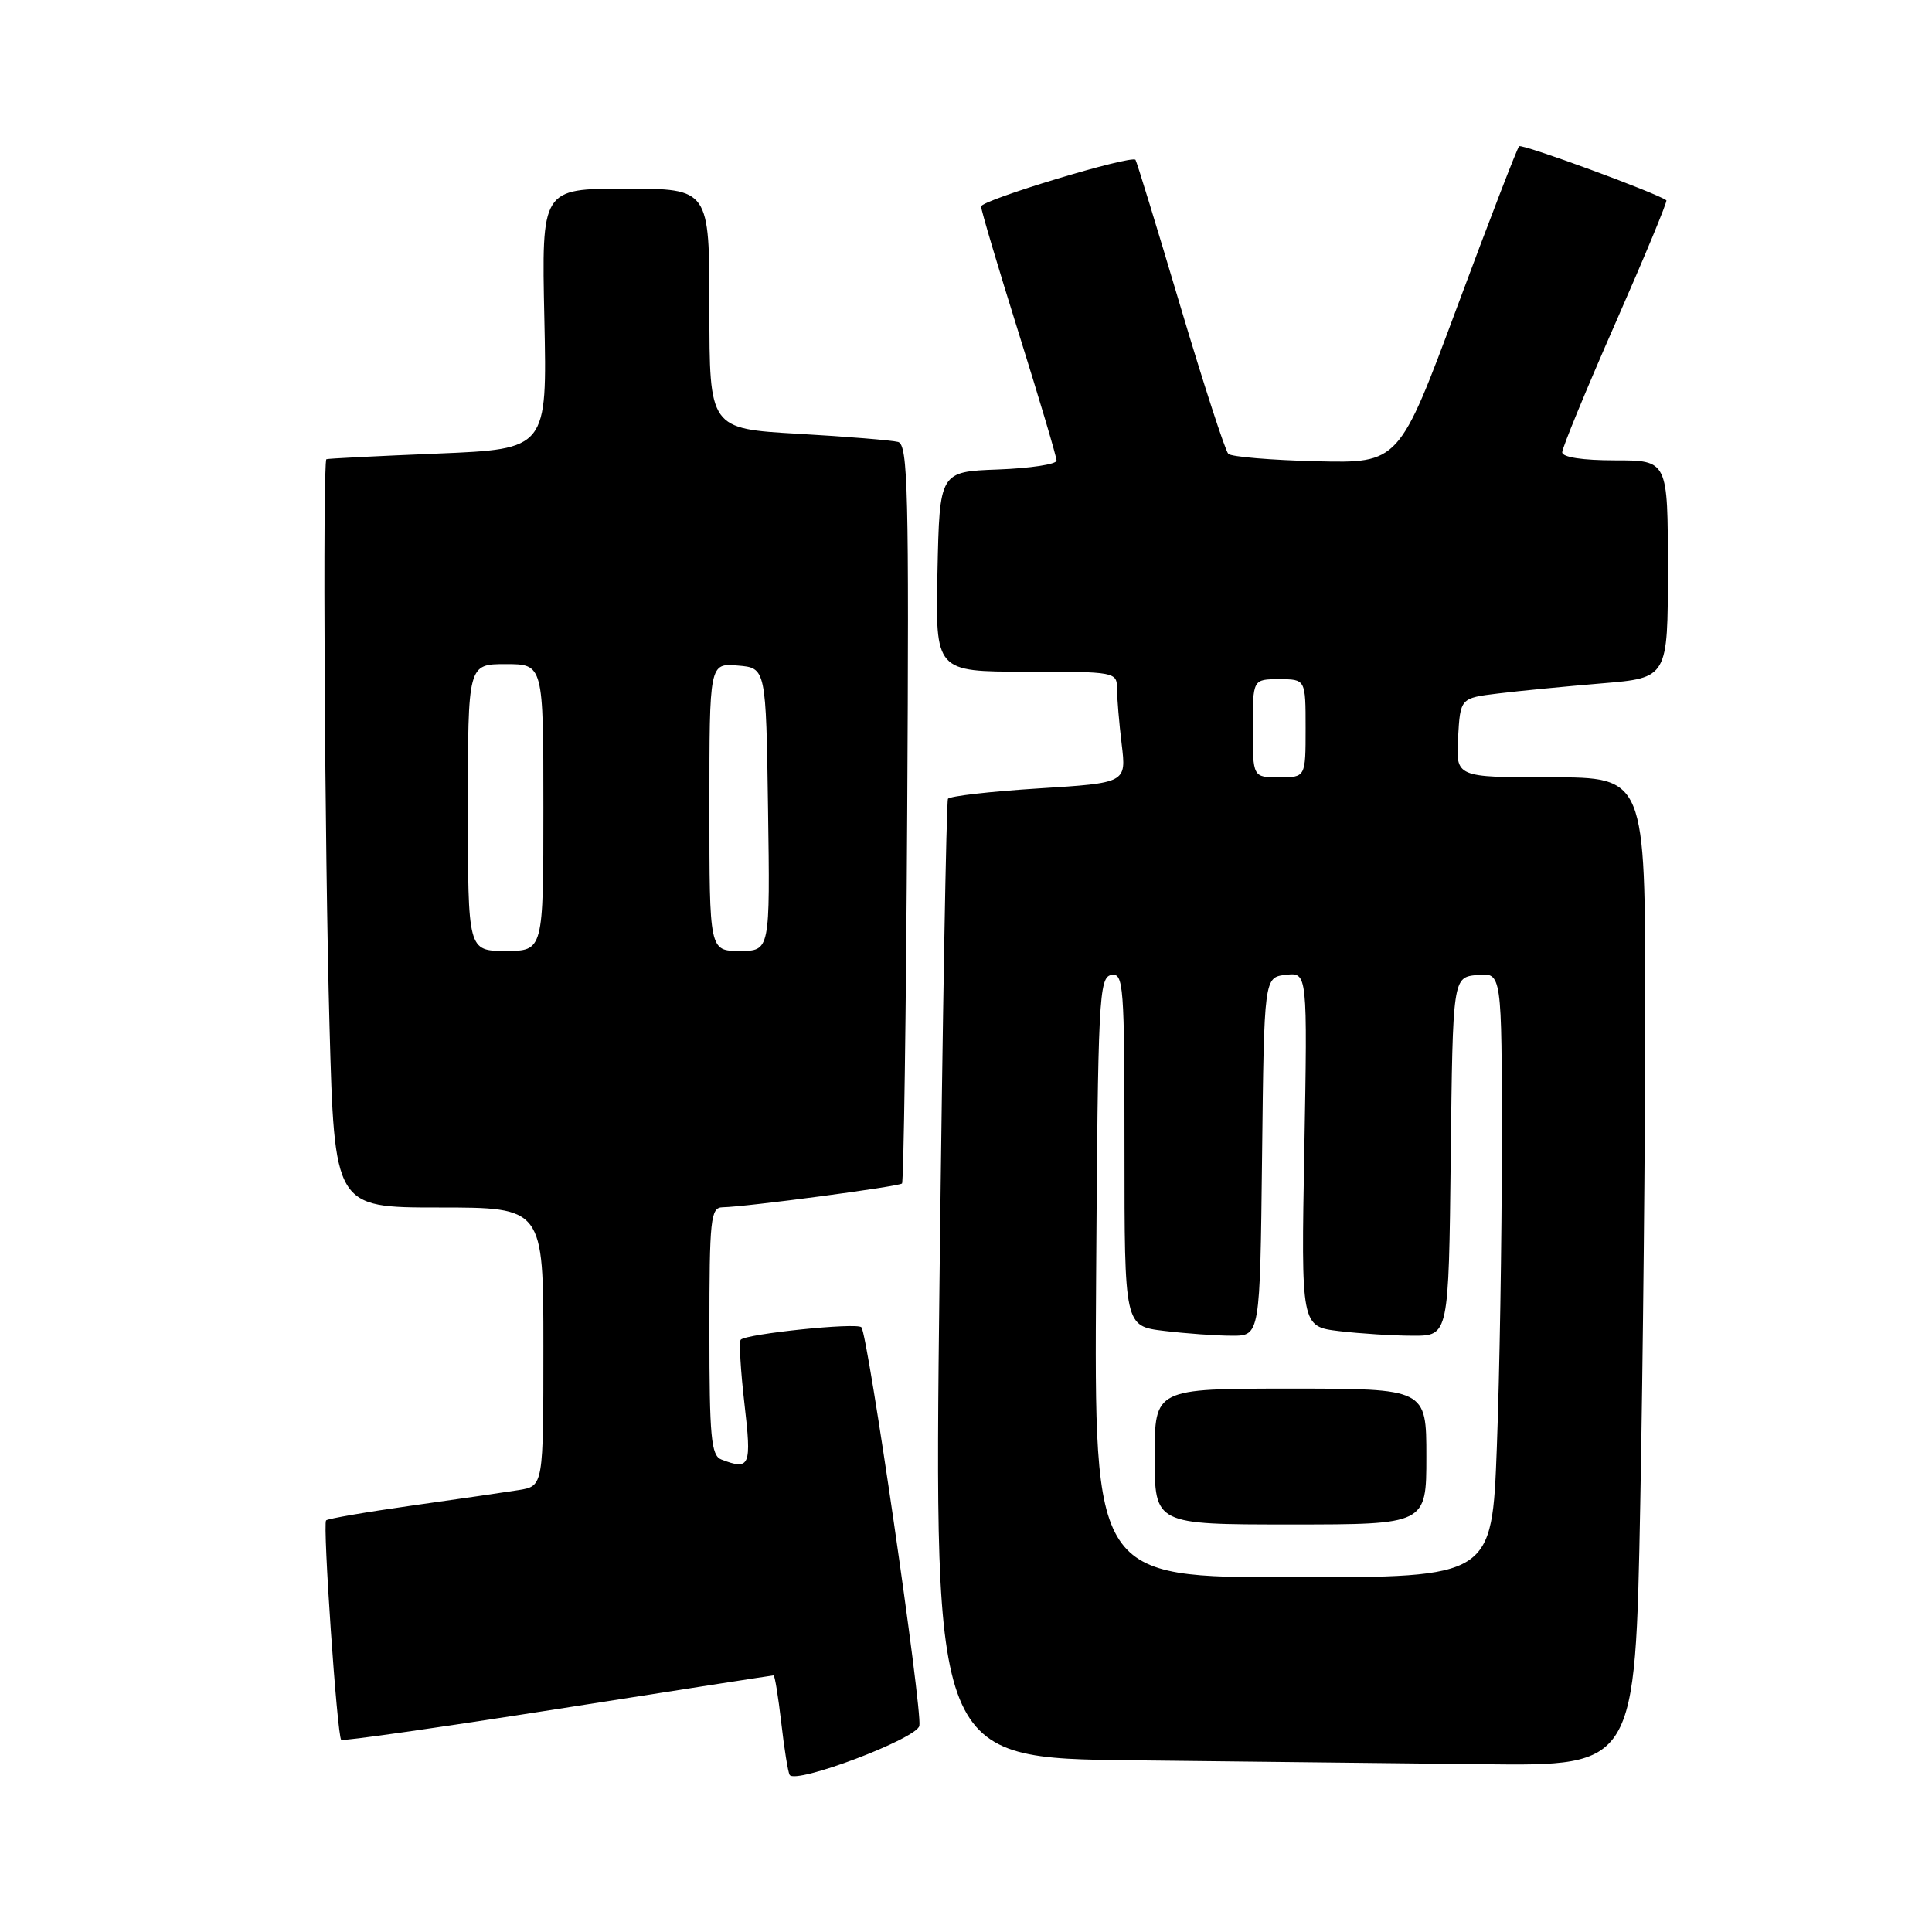 <?xml version="1.0" encoding="UTF-8" standalone="no"?>
<!DOCTYPE svg PUBLIC "-//W3C//DTD SVG 1.1//EN" "http://www.w3.org/Graphics/SVG/1.1/DTD/svg11.dtd" >
<svg xmlns="http://www.w3.org/2000/svg" xmlns:xlink="http://www.w3.org/1999/xlink" version="1.1" viewBox="0 0 256 256">
 <g >
 <path fill="currentColor"
d=" M 121.82 228.68 C 122.23 226.56 114.98 176.70 114.14 175.87 C 113.49 175.22 98.94 176.73 98.15 177.52 C 97.91 177.76 98.13 181.57 98.64 185.98 C 99.61 194.30 99.39 194.85 95.58 193.39 C 94.23 192.87 94.00 190.42 94.00 176.39 C 94.00 161.46 94.16 160.00 95.75 159.97 C 98.92 159.91 119.10 157.23 119.52 156.82 C 119.74 156.59 120.06 134.48 120.21 107.69 C 120.46 65.07 120.31 58.92 119.00 58.56 C 118.17 58.34 112.21 57.85 105.75 57.48 C 94.00 56.80 94.00 56.80 94.00 40.90 C 94.00 25.00 94.00 25.00 82.88 25.00 C 71.76 25.00 71.76 25.00 72.13 42.25 C 72.50 59.50 72.50 59.50 58.00 60.10 C 50.02 60.43 43.39 60.76 43.25 60.85 C 42.74 61.16 43.02 112.47 43.66 135.84 C 44.32 160.00 44.32 160.00 58.16 160.00 C 72.00 160.00 72.00 160.00 72.00 178.45 C 72.00 196.91 72.00 196.91 68.75 197.44 C 66.96 197.72 60.58 198.66 54.56 199.50 C 48.54 200.35 43.44 201.23 43.21 201.46 C 42.74 201.92 44.67 230.00 45.21 230.54 C 45.40 230.74 58.31 228.89 73.88 226.45 C 89.46 224.00 102.34 222.00 102.50 222.00 C 102.67 222.00 103.12 224.81 103.52 228.25 C 103.91 231.69 104.41 234.80 104.63 235.18 C 105.39 236.47 121.49 230.39 121.82 228.68 Z  M 217.34 199.34 C 217.70 180.27 218.00 150.80 218.00 133.84 C 218.00 103.00 218.00 103.00 205.45 103.00 C 192.90 103.00 192.90 103.00 193.20 97.75 C 193.50 92.50 193.50 92.50 198.51 91.89 C 201.27 91.55 207.46 90.95 212.26 90.55 C 221.00 89.82 221.00 89.82 221.00 75.41 C 221.00 61.00 221.00 61.00 214.00 61.00 C 209.71 61.00 207.00 60.59 207.00 59.93 C 207.00 59.35 210.17 51.64 214.05 42.82 C 217.93 33.99 220.97 26.67 220.80 26.54 C 219.48 25.56 201.65 19.01 201.29 19.38 C 201.03 19.63 197.35 29.19 193.10 40.61 C 185.38 61.38 185.38 61.38 174.44 61.12 C 168.42 60.97 163.17 60.53 162.76 60.14 C 162.35 59.74 159.48 50.89 156.37 40.46 C 153.27 30.03 150.61 21.36 150.46 21.18 C 149.91 20.51 130.00 26.52 130.00 27.36 C 130.00 27.84 132.25 35.42 135.00 44.19 C 137.75 52.97 140.00 60.55 140.00 61.03 C 140.00 61.52 136.51 62.05 132.25 62.21 C 124.50 62.50 124.50 62.50 124.22 75.75 C 123.94 89.00 123.94 89.00 135.97 89.00 C 147.78 89.00 148.00 89.04 148.01 91.25 C 148.01 92.49 148.29 95.81 148.63 98.62 C 149.25 103.74 149.25 103.74 137.62 104.47 C 131.23 104.87 125.82 105.49 125.61 105.85 C 125.40 106.21 124.89 134.95 124.49 169.73 C 123.76 232.97 123.76 232.97 150.13 233.25 C 164.63 233.41 185.54 233.64 196.59 233.77 C 216.68 234.00 216.68 234.00 217.34 199.34 Z  M 62.00 107.00 C 62.00 88.00 62.00 88.00 67.00 88.00 C 72.00 88.00 72.00 88.00 72.00 107.00 C 72.00 126.00 72.00 126.00 67.00 126.00 C 62.00 126.00 62.00 126.00 62.00 107.00 Z  M 94.00 106.94 C 94.00 87.88 94.00 87.88 97.75 88.19 C 101.50 88.50 101.50 88.50 101.77 107.25 C 102.04 126.00 102.04 126.00 98.02 126.00 C 94.00 126.00 94.00 126.00 94.00 106.94 Z  M 145.24 169.26 C 145.48 132.33 145.62 129.50 147.25 129.19 C 148.88 128.88 149.00 130.51 149.00 152.29 C 149.00 175.72 149.00 175.72 154.25 176.35 C 157.14 176.70 161.18 176.99 163.23 176.99 C 166.96 177.00 166.96 177.00 167.23 153.25 C 167.50 129.50 167.50 129.50 170.38 129.17 C 173.25 128.84 173.25 128.84 172.83 152.31 C 172.40 175.77 172.40 175.77 177.45 176.38 C 180.23 176.71 184.63 176.99 187.23 176.99 C 191.96 177.00 191.96 177.00 192.23 153.25 C 192.50 129.50 192.50 129.50 195.75 129.19 C 199.00 128.87 199.00 128.87 199.00 151.69 C 199.00 164.23 198.70 182.26 198.34 191.75 C 197.69 209.00 197.69 209.00 171.33 209.00 C 144.98 209.00 144.98 209.00 145.24 169.26 Z  M 189.00 193.00 C 189.00 184.00 189.00 184.00 171.00 184.00 C 153.00 184.00 153.00 184.00 153.00 193.00 C 153.00 202.00 153.00 202.00 171.00 202.00 C 189.00 202.00 189.00 202.00 189.00 193.00 Z  M 166.00 96.50 C 166.00 90.00 166.00 90.00 169.50 90.00 C 173.00 90.00 173.00 90.00 173.00 96.50 C 173.00 103.00 173.00 103.00 169.50 103.00 C 166.00 103.00 166.00 103.00 166.00 96.50 Z "/>
</g>
</svg>